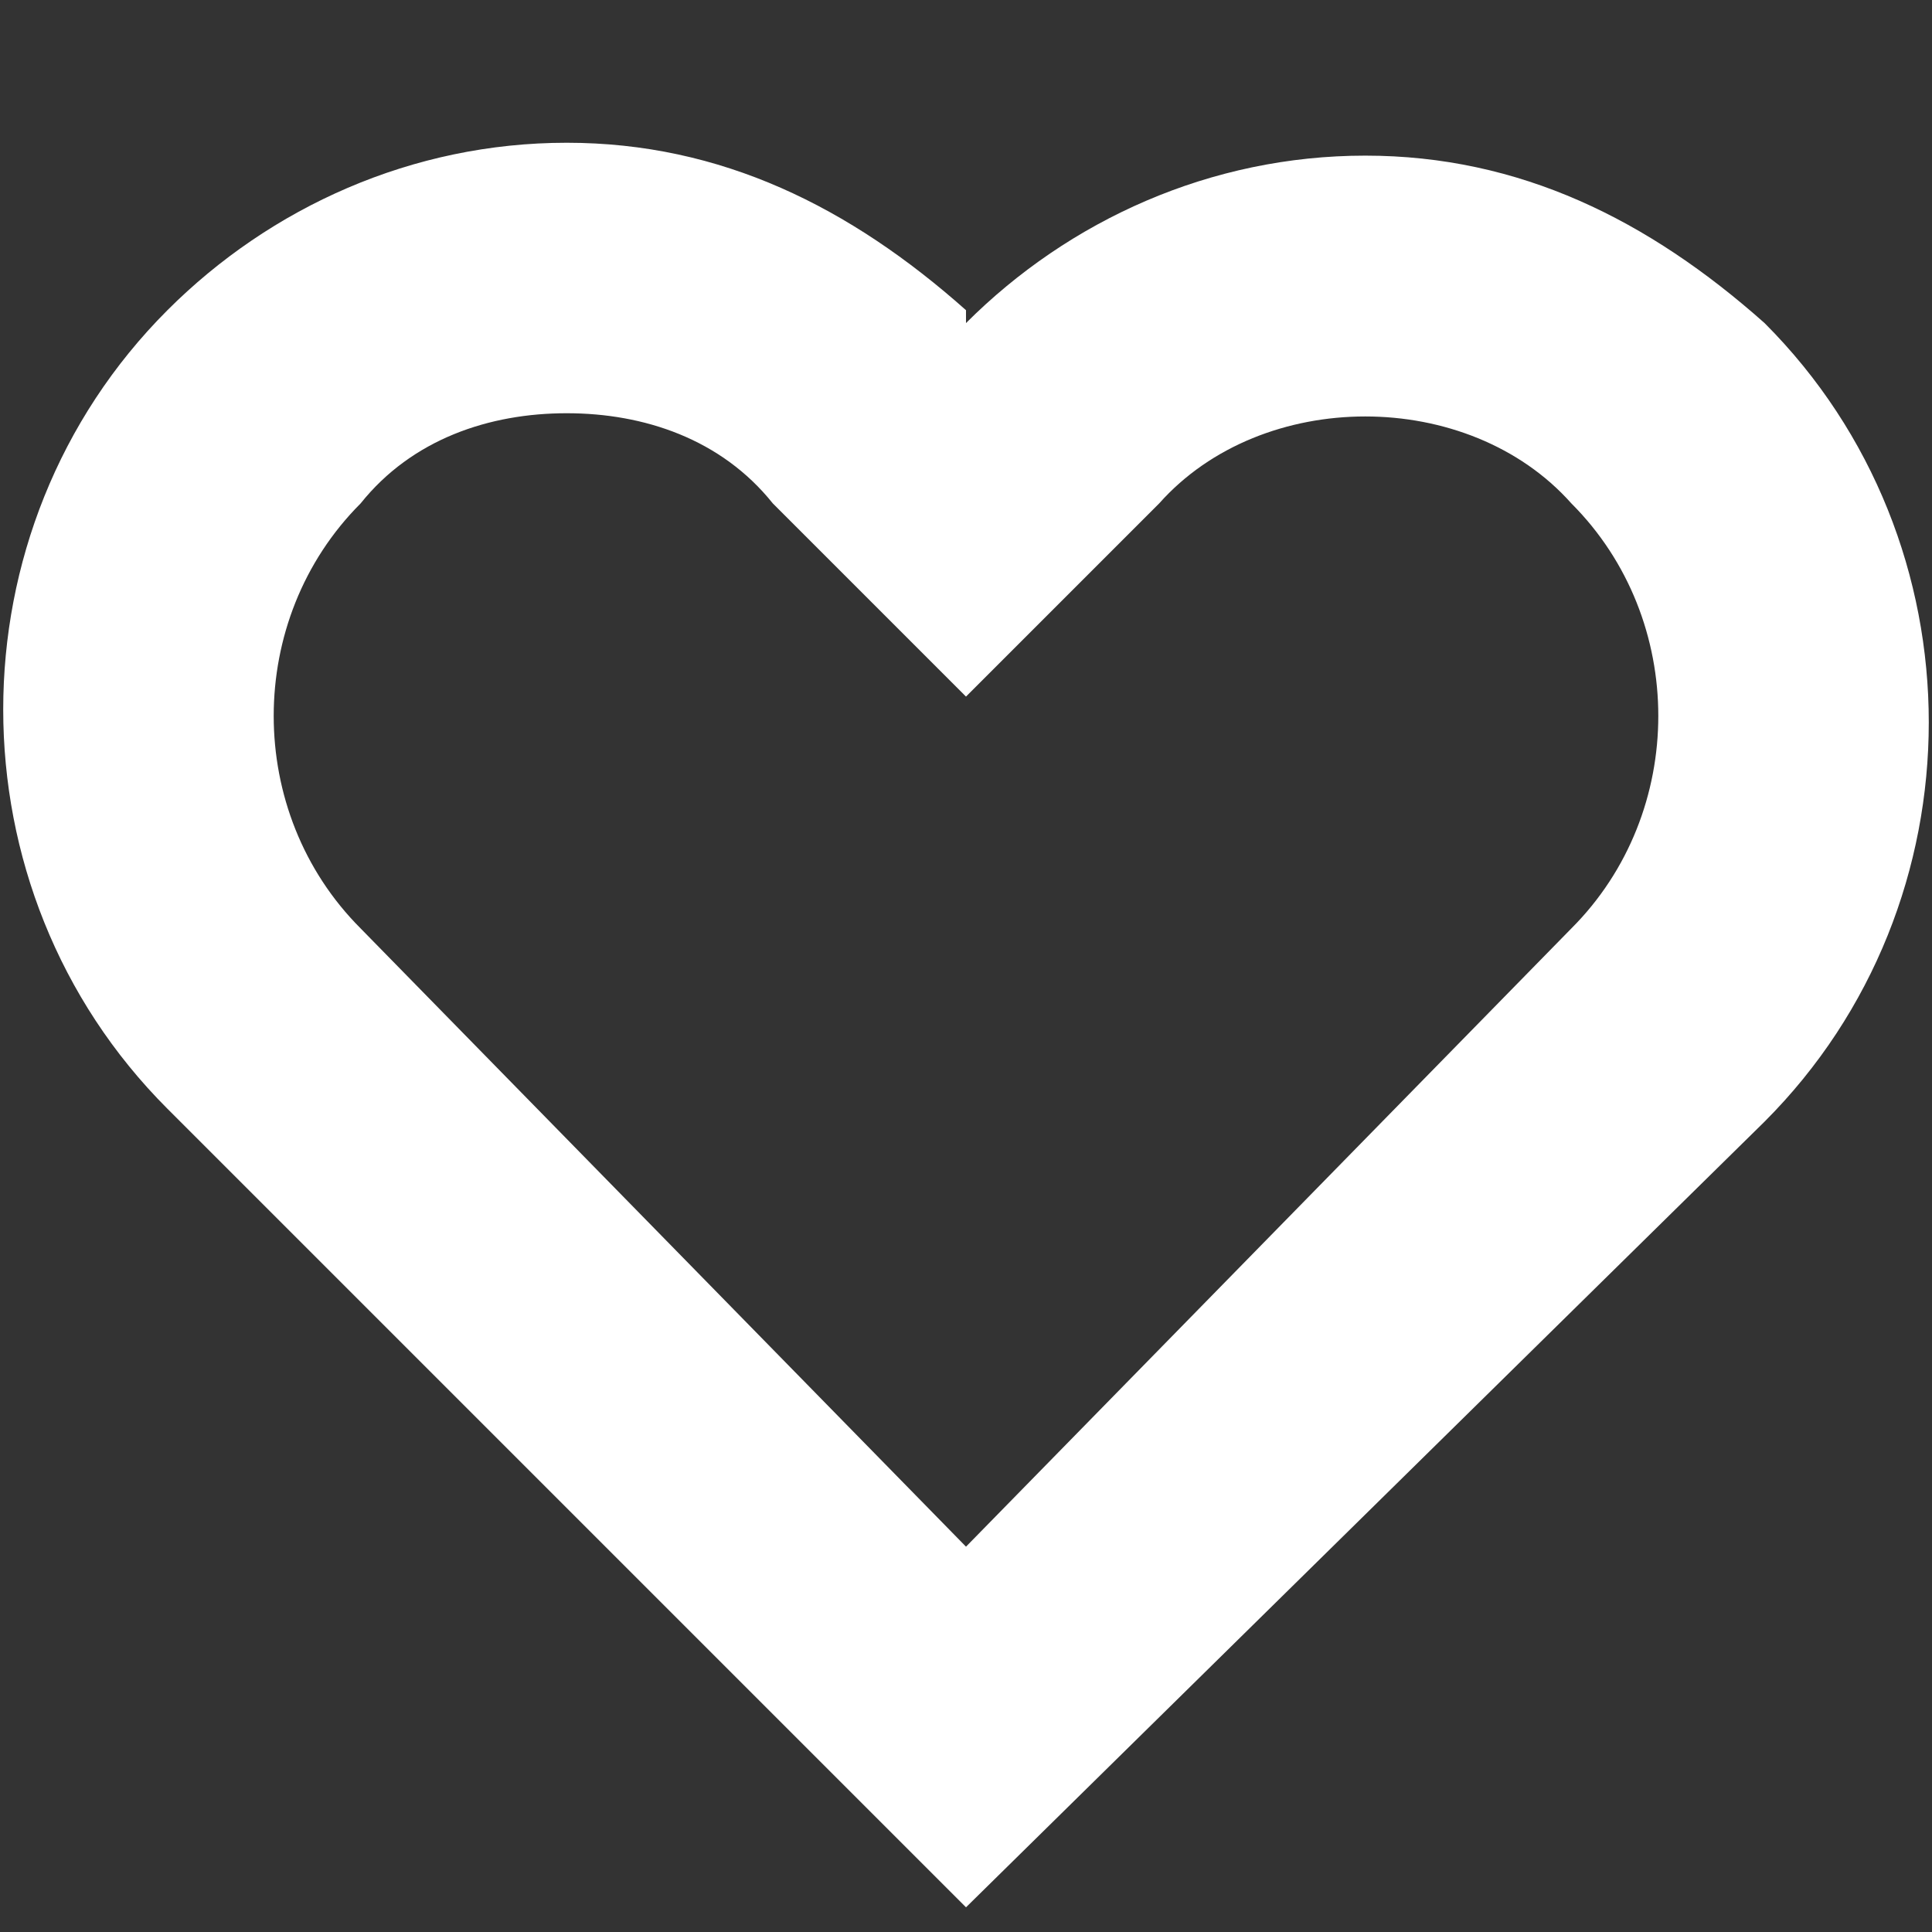 <svg width="18" height="18" viewBox="0 0 18 18" fill="none" xmlns="http://www.w3.org/2000/svg">
<rect x="0" y="0" width="18" height="18" fill="#333333" stroke="none"/>
<path d="M9 17.77L1.56 10.33C-0.48 8.29 -0.48 4.93 1.56 2.89C2.52 1.93 3.84 1.33 5.28 1.33C6.72 1.33 7.92 1.93 9 2.89V3.01C9.96 2.05 11.28 1.45 12.72 1.45C14.16 1.45 15.36 2.05 16.44 3.01C18.48 5.05 18.48 8.41 16.44 10.45L9 17.77ZM5.28 3.85C4.56 3.85 3.84 4.09 3.36 4.69C2.28 5.77 2.28 7.57 3.36 8.65L9 14.41L14.64 8.65C15.72 7.57 15.72 5.77 14.64 4.69C13.68 3.61 11.76 3.61 10.8 4.69L9 6.49L7.2 4.69C6.72 4.09 6 3.85 5.28 3.85Z" fill="white"/>
</svg>
